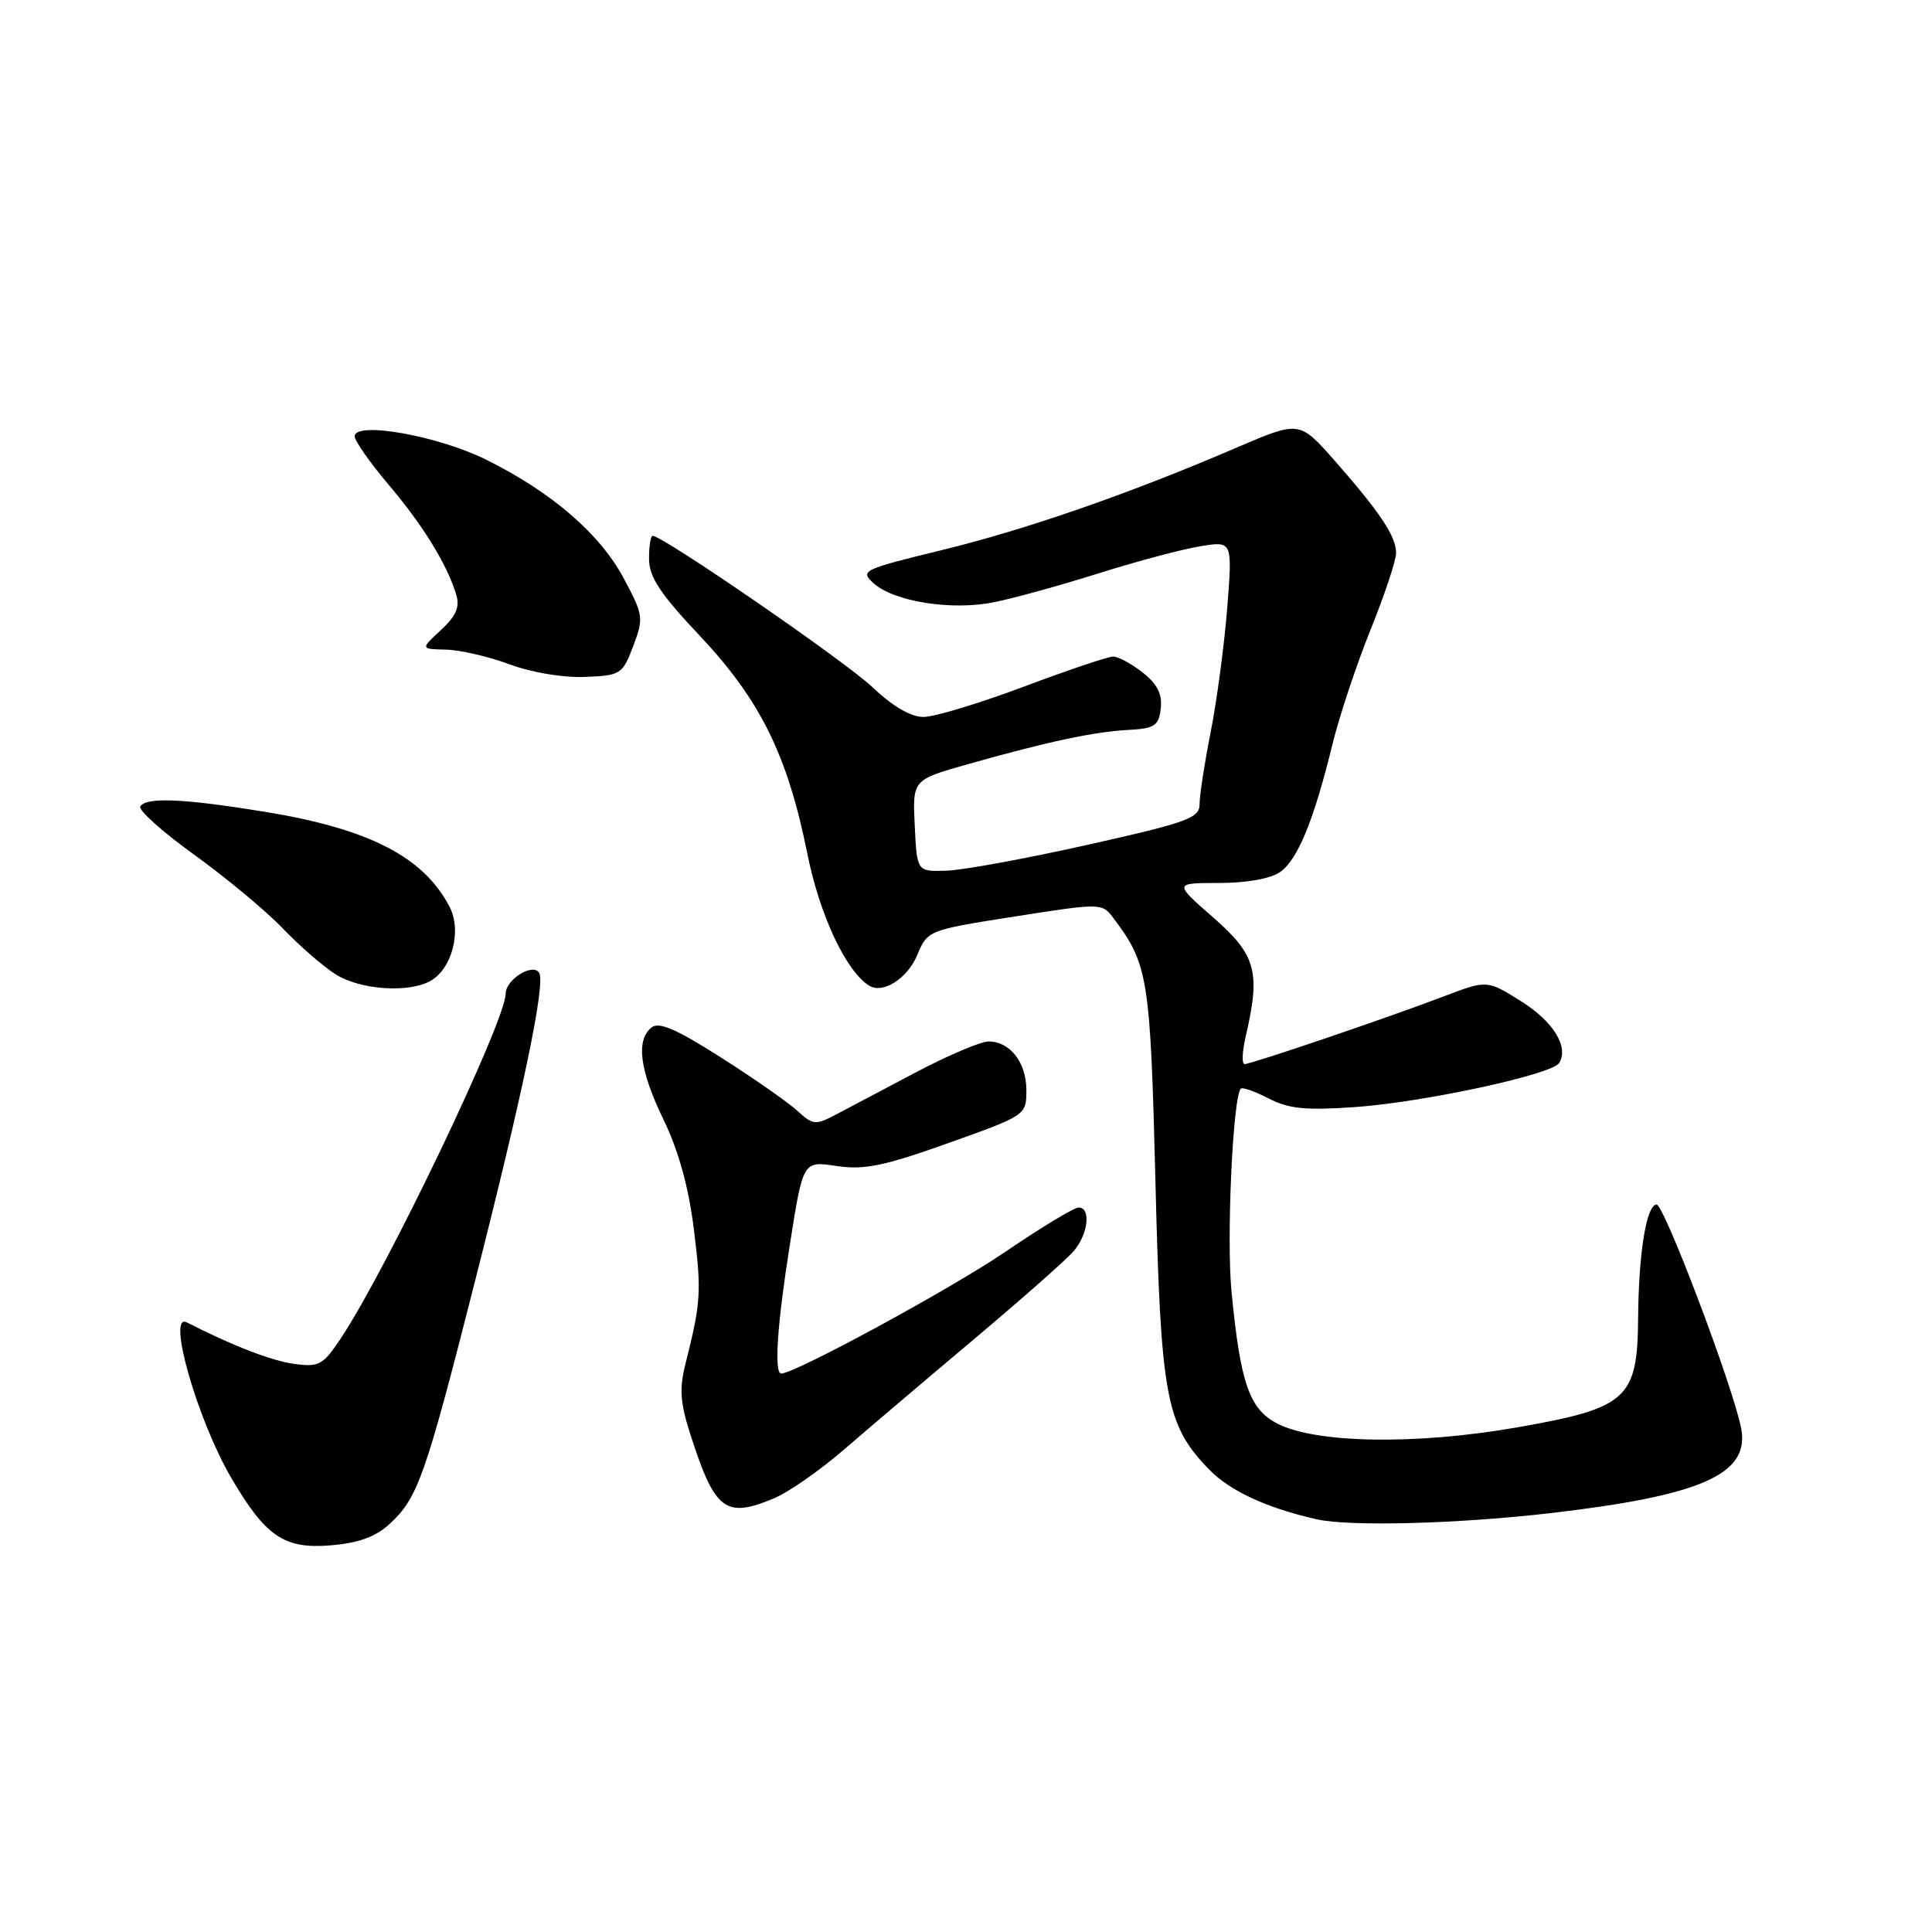<?xml version="1.0" encoding="UTF-8" standalone="no"?>
<!DOCTYPE svg PUBLIC "-//W3C//DTD SVG 1.1//EN" "http://www.w3.org/Graphics/SVG/1.1/DTD/svg11.dtd" >
<svg xmlns="http://www.w3.org/2000/svg" xmlns:xlink="http://www.w3.org/1999/xlink" version="1.1" viewBox="0 0 256 256">
 <g >
 <path fill="currentColor"
d=" M 51.64 201.92 C 55.37 198.47 56.35 195.70 62.95 169.73 C 69.37 144.47 72.31 130.31 71.44 128.90 C 70.60 127.55 67.00 129.80 67.00 131.68 C 67.00 135.28 51.25 168.21 45.15 177.35 C 42.80 180.88 42.28 181.17 38.95 180.72 C 36.00 180.32 30.72 178.28 24.75 175.22 C 22.05 173.84 26.16 188.19 30.66 195.86 C 35.19 203.59 37.66 205.27 43.76 204.77 C 47.52 204.46 49.76 203.65 51.64 201.92 Z  M 205.51 200.49 C 225.50 198.16 231.85 195.34 230.72 189.29 C 229.72 183.95 220.48 159.50 219.49 159.60 C 218.14 159.75 217.13 166.03 217.06 174.69 C 216.97 185.37 215.64 186.58 201.00 189.14 C 187.64 191.48 174.34 191.26 169.25 188.63 C 165.54 186.71 164.36 183.32 163.18 171.12 C 162.50 164.05 163.36 145.30 164.42 144.25 C 164.64 144.03 166.30 144.62 168.12 145.56 C 170.77 146.93 173.02 147.15 179.59 146.69 C 188.66 146.05 205.65 142.38 206.59 140.86 C 207.91 138.73 205.84 135.36 201.55 132.67 C 197.04 129.84 197.04 129.84 191.27 132.04 C 183.73 134.91 165.80 141.00 164.91 141.00 C 164.52 141.00 164.60 139.31 165.08 137.25 C 167.05 128.77 166.44 126.54 160.77 121.58 C 155.53 117.00 155.53 117.00 161.54 117.00 C 165.17 117.00 168.37 116.43 169.62 115.55 C 171.95 113.92 174.10 108.69 176.53 98.72 C 177.44 94.99 179.72 88.13 181.59 83.48 C 183.47 78.83 185.00 74.23 184.99 73.26 C 184.99 71.07 182.82 67.82 176.84 61.03 C 172.18 55.74 172.18 55.74 163.84 59.32 C 149.58 65.45 135.94 70.18 124.68 72.92 C 114.30 75.45 113.93 75.63 115.75 77.28 C 118.47 79.73 126.12 80.94 131.77 79.79 C 134.37 79.26 140.64 77.53 145.70 75.93 C 150.76 74.34 156.79 72.74 159.11 72.37 C 163.31 71.69 163.31 71.69 162.61 80.60 C 162.22 85.49 161.24 92.88 160.42 97.00 C 159.61 101.12 158.94 105.43 158.95 106.56 C 158.95 108.40 157.36 108.98 144.17 111.93 C 136.04 113.75 127.61 115.30 125.44 115.37 C 121.50 115.50 121.50 115.50 121.21 109.42 C 120.91 103.33 120.91 103.33 128.21 101.27 C 138.77 98.28 144.96 96.96 149.50 96.72 C 153.01 96.53 153.54 96.18 153.81 93.87 C 154.02 91.97 153.35 90.64 151.42 89.12 C 149.94 87.95 148.18 87.00 147.50 87.00 C 146.82 87.00 141.48 88.80 135.62 91.00 C 129.77 93.20 123.80 95.00 122.36 95.00 C 120.68 95.00 118.27 93.59 115.62 91.07 C 112.09 87.69 87.84 71.00 86.48 71.00 C 86.21 71.00 86.00 72.37 86.00 74.05 C 86.00 76.45 87.46 78.66 92.78 84.30 C 100.75 92.78 104.36 100.09 106.97 113.09 C 108.60 121.23 112.10 128.71 115.18 130.61 C 116.99 131.73 120.25 129.65 121.55 126.53 C 122.91 123.27 122.99 123.24 134.47 121.44 C 145.81 119.66 146.03 119.66 147.47 121.57 C 152.15 127.75 152.42 129.46 153.10 156.50 C 153.81 185.22 154.48 188.81 160.22 194.72 C 162.96 197.56 167.91 199.84 174.50 201.32 C 178.89 202.30 193.20 201.92 205.51 200.49 Z  M 102.55 198.54 C 104.47 197.74 108.61 194.86 111.77 192.13 C 114.92 189.41 122.67 182.82 129.00 177.50 C 135.32 172.18 141.29 166.92 142.25 165.80 C 144.19 163.56 144.60 160.00 142.92 160.00 C 142.33 160.00 137.94 162.65 133.17 165.90 C 125.97 170.80 105.34 182.00 103.52 182.00 C 102.54 182.00 102.98 175.48 104.70 164.67 C 106.41 153.83 106.41 153.83 110.85 154.50 C 114.49 155.05 117.12 154.51 125.64 151.47 C 135.96 147.79 136.00 147.77 136.00 144.46 C 136.00 140.78 133.84 138.00 130.98 138.00 C 129.95 138.00 125.60 139.85 121.30 142.12 C 117.01 144.39 112.23 146.91 110.68 147.73 C 108.08 149.10 107.69 149.06 105.68 147.21 C 104.48 146.10 99.93 142.92 95.56 140.14 C 89.56 136.32 87.29 135.34 86.31 136.16 C 84.23 137.88 84.77 141.86 87.95 148.42 C 89.91 152.46 91.25 157.31 91.94 162.88 C 92.97 171.17 92.88 172.57 90.84 180.67 C 89.99 184.02 90.13 185.89 91.51 190.17 C 94.73 200.17 96.13 201.23 102.55 198.54 Z  M 56.96 130.02 C 59.88 128.46 61.23 123.35 59.57 120.16 C 56.12 113.51 48.86 109.80 34.93 107.54 C 24.27 105.81 19.36 105.60 18.59 106.86 C 18.29 107.33 21.53 110.23 25.78 113.29 C 30.03 116.36 35.30 120.75 37.50 123.05 C 39.70 125.35 42.85 128.08 44.50 129.12 C 47.74 131.14 54.01 131.60 56.96 130.02 Z  M 83.90 85.62 C 85.31 81.90 85.26 81.51 82.64 76.62 C 79.48 70.71 73.10 65.22 64.42 60.91 C 58.02 57.73 47.00 55.78 47.00 57.82 C 47.00 58.43 49.02 61.30 51.48 64.21 C 56.04 69.59 59.19 74.70 60.44 78.74 C 60.96 80.43 60.46 81.59 58.42 83.49 C 55.71 86.00 55.71 86.00 59.10 86.08 C 60.97 86.12 64.75 87.00 67.50 88.02 C 70.38 89.10 74.60 89.81 77.46 89.70 C 82.25 89.51 82.48 89.36 83.90 85.62 Z "/>
</g>
</svg>